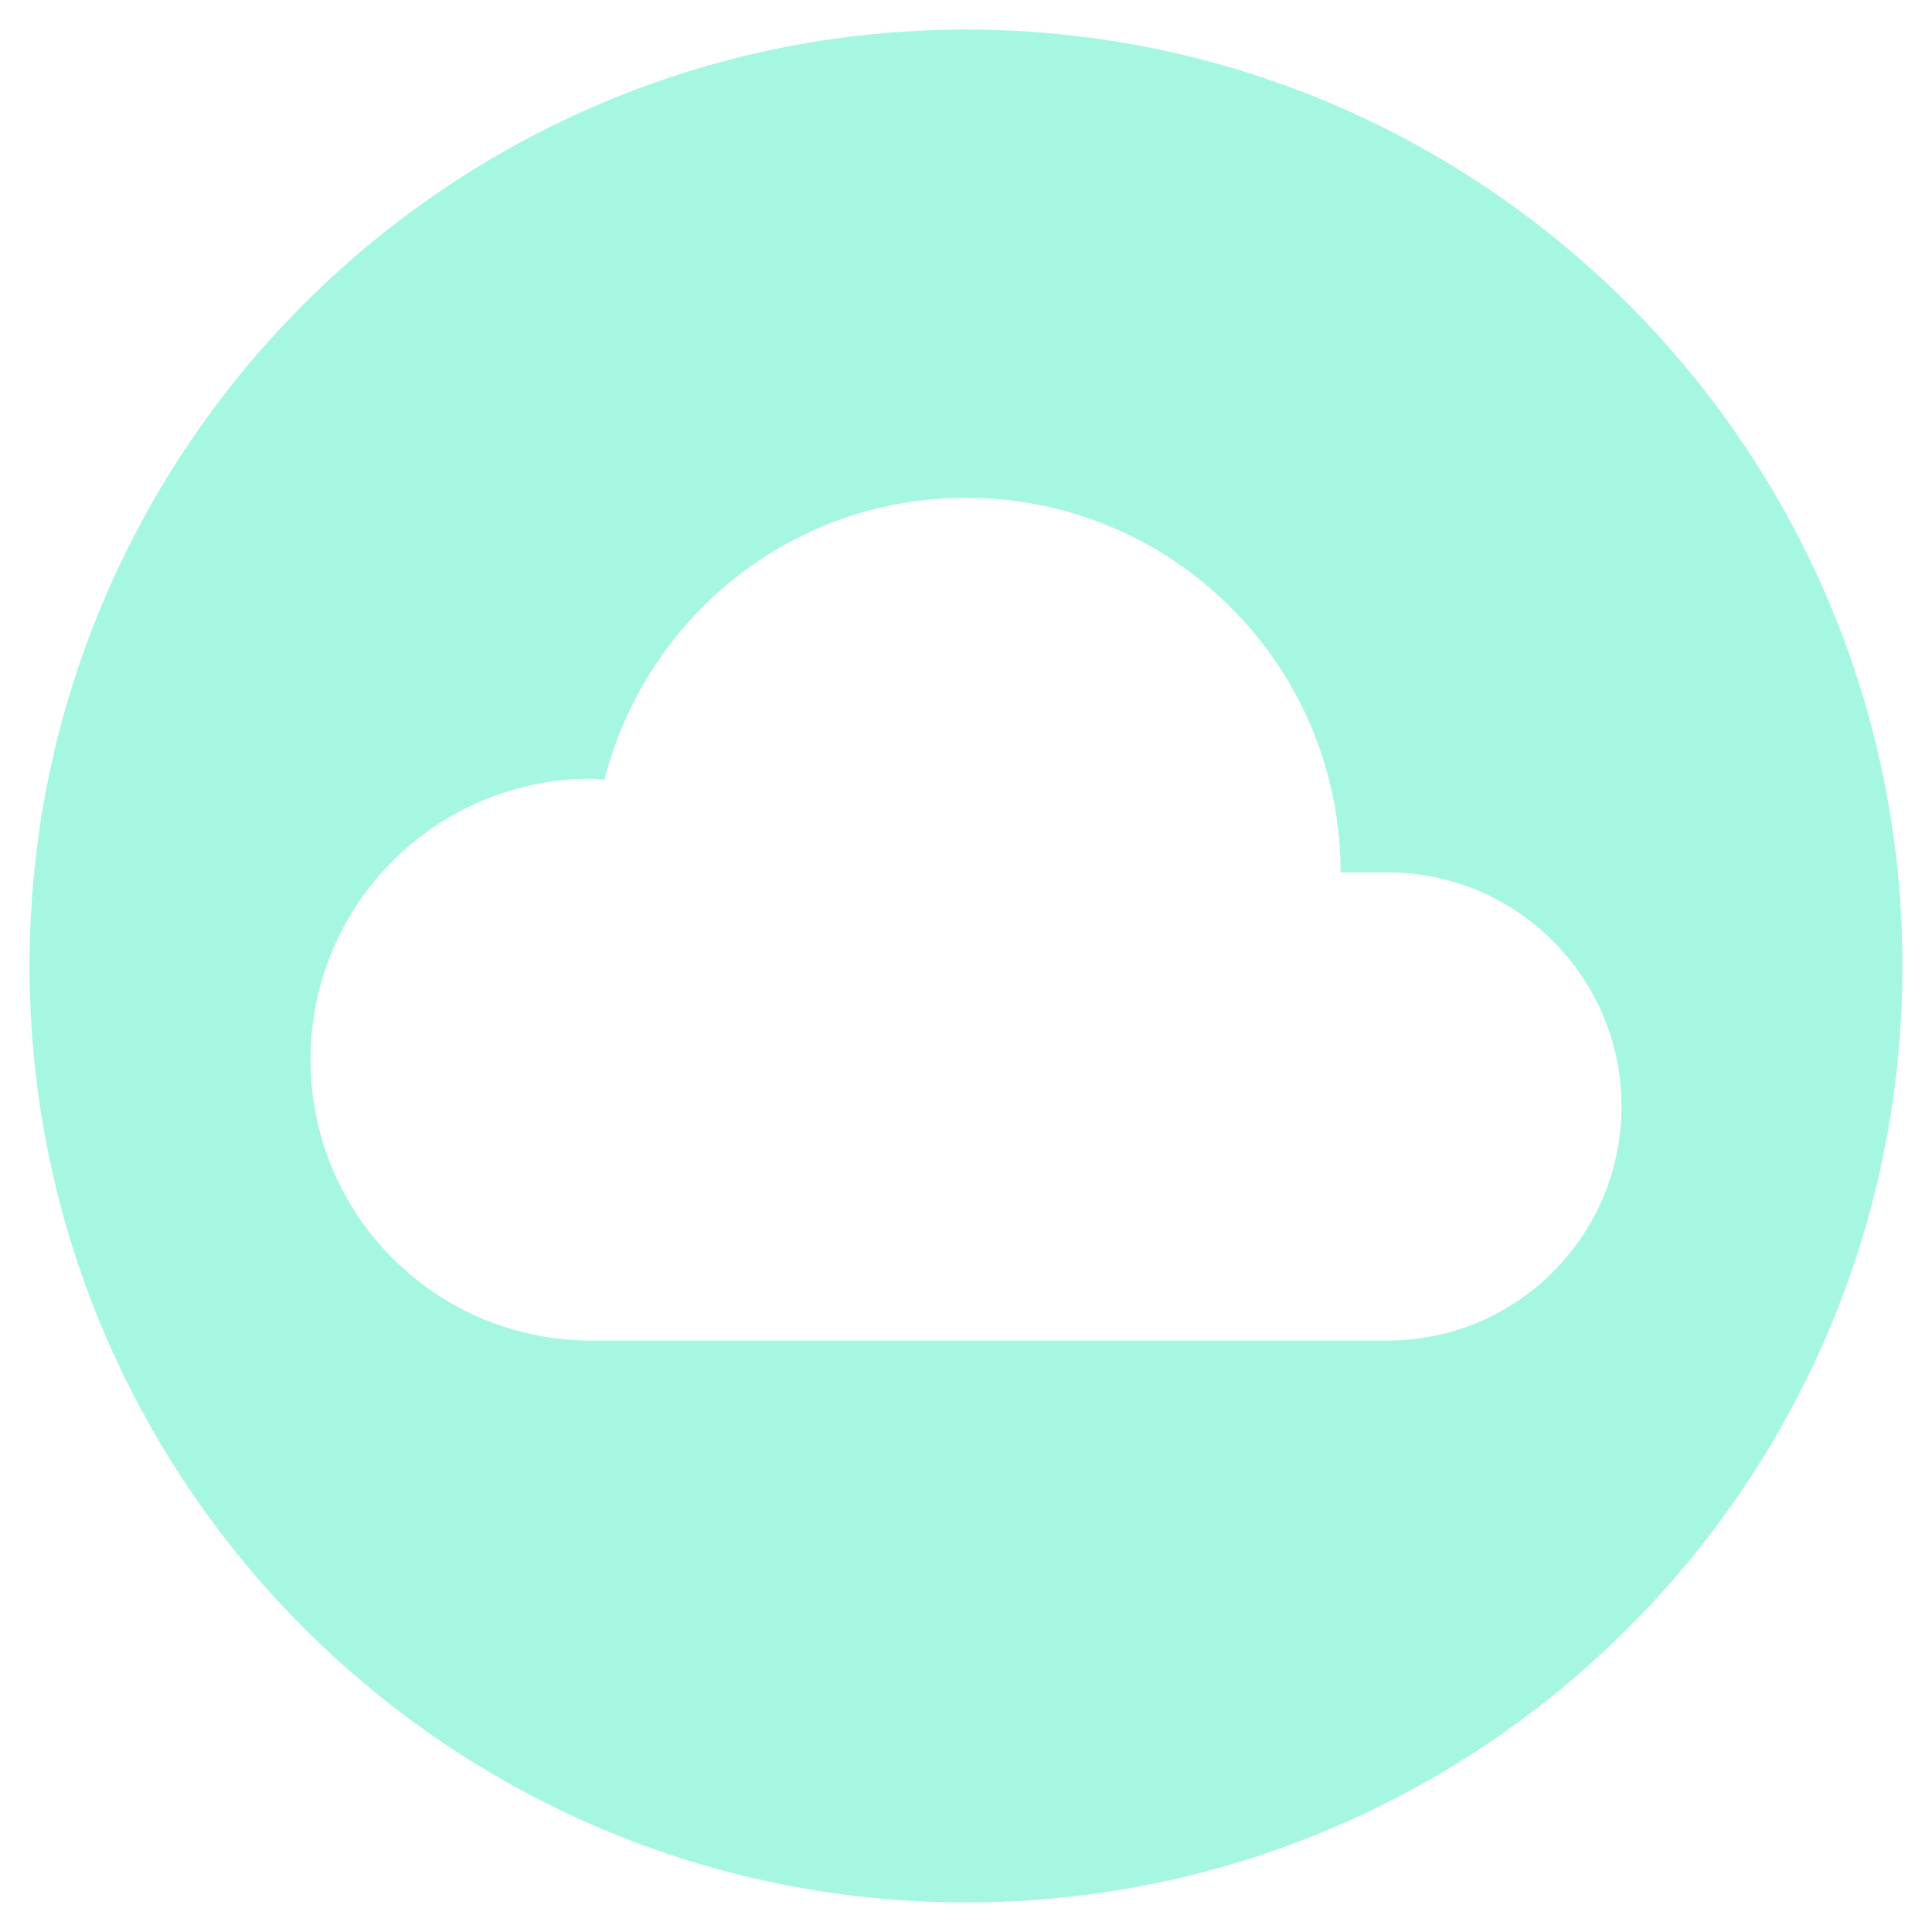 <svg width="49" height="49" viewBox="0 0 49 49" fill="none" xmlns="http://www.w3.org/2000/svg">
<path d="M24.5 0.75C11.39 0.75 0.75 11.39 0.75 24.5C0.75 37.61 11.39 48.25 24.5 48.25C37.61 48.25 48.25 37.61 48.25 24.5C48.25 11.39 37.61 0.75 24.5 0.75ZM35.188 34H15C11.057 34 7.875 30.817 7.875 26.875C7.875 22.933 11.057 19.75 15 19.75L15.332 19.774C16.378 15.665 20.059 12.625 24.5 12.625C29.749 12.625 34 16.876 34 22.125H35.188C38.465 22.125 41.125 24.785 41.125 28.062C41.125 31.34 38.465 34 35.188 34Z" fill="#A5F7E2"/>
</svg>
